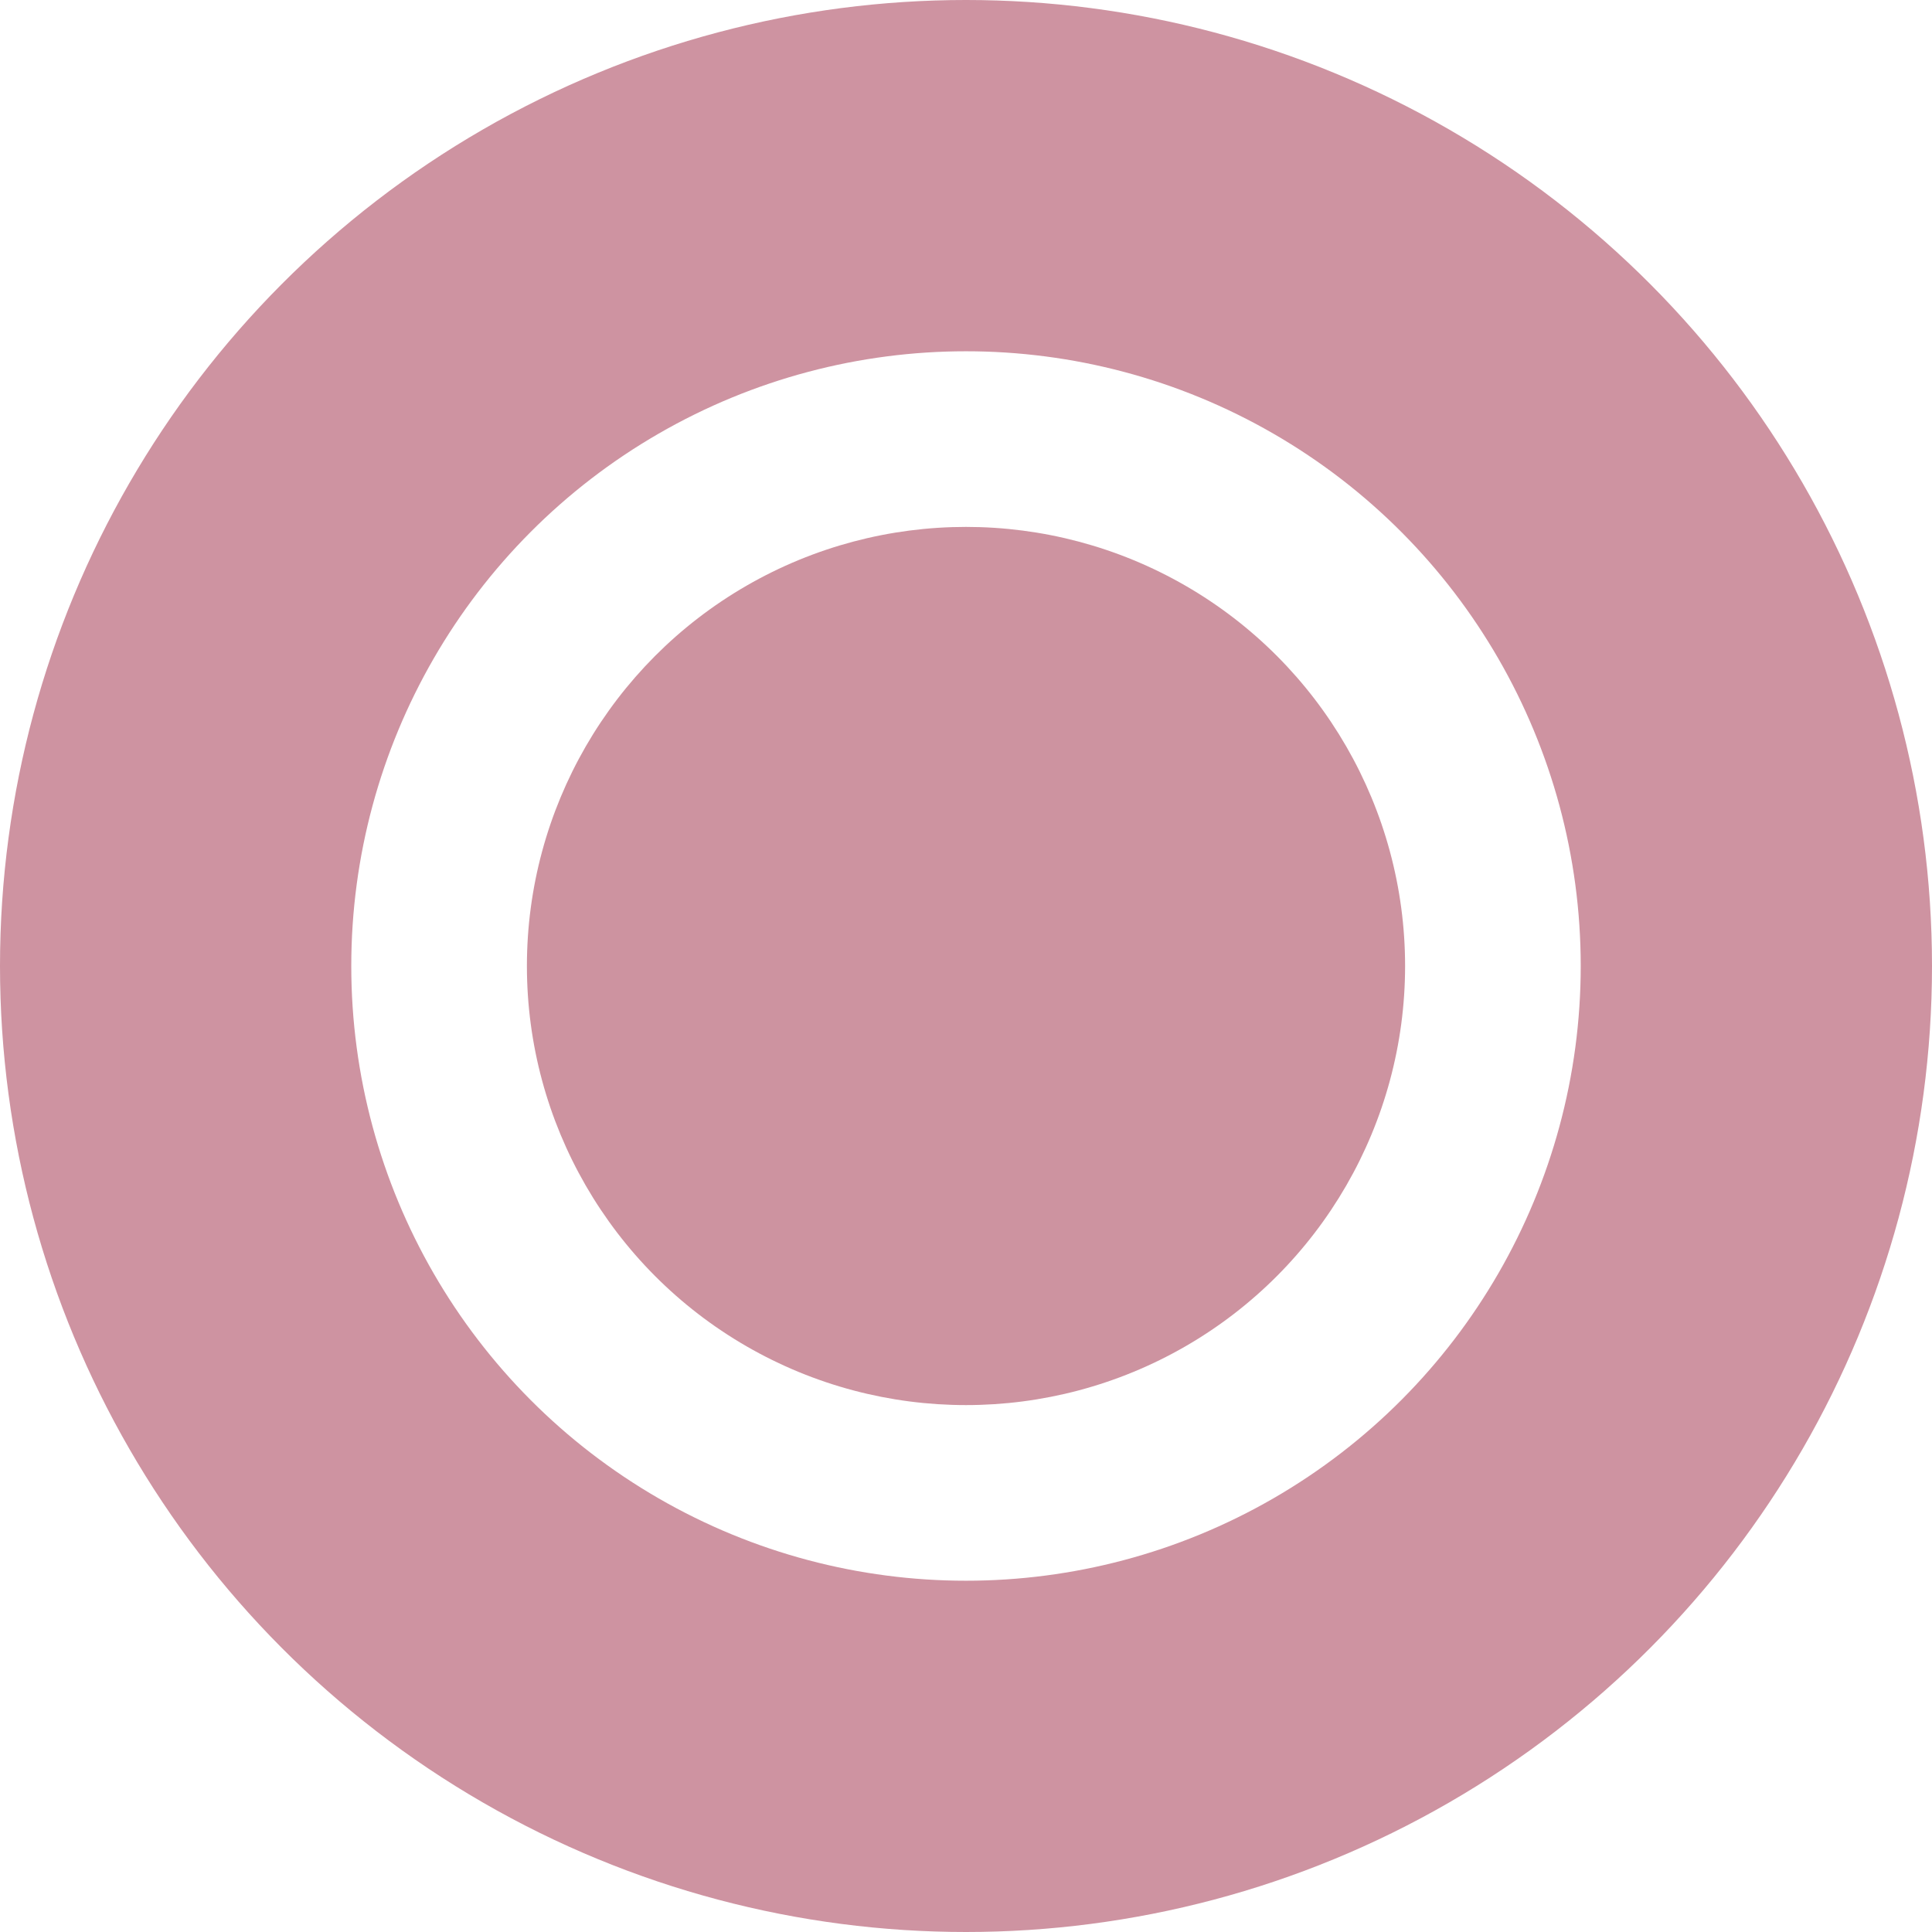 <svg xmlns="http://www.w3.org/2000/svg" width="22" height="22" viewBox="0 0 22 22">
  <g id="Grupo_999" data-name="Grupo 999" transform="translate(9032 19506)">
    <g id="Elipse_411" data-name="Elipse 411" transform="translate(-9032 -19506)" fill="none" stroke="#ce93a1" stroke-width="4">
      <circle cx="11" cy="11" r="11" stroke="none"/>
      <circle cx="11" cy="11" r="9" fill="none"/>
    </g>
    <circle id="Elipse_413" data-name="Elipse 413" cx="5" cy="5" r="5" transform="translate(-9026 -19500)" fill="#cd93a0"/>
  </g>
</svg>
